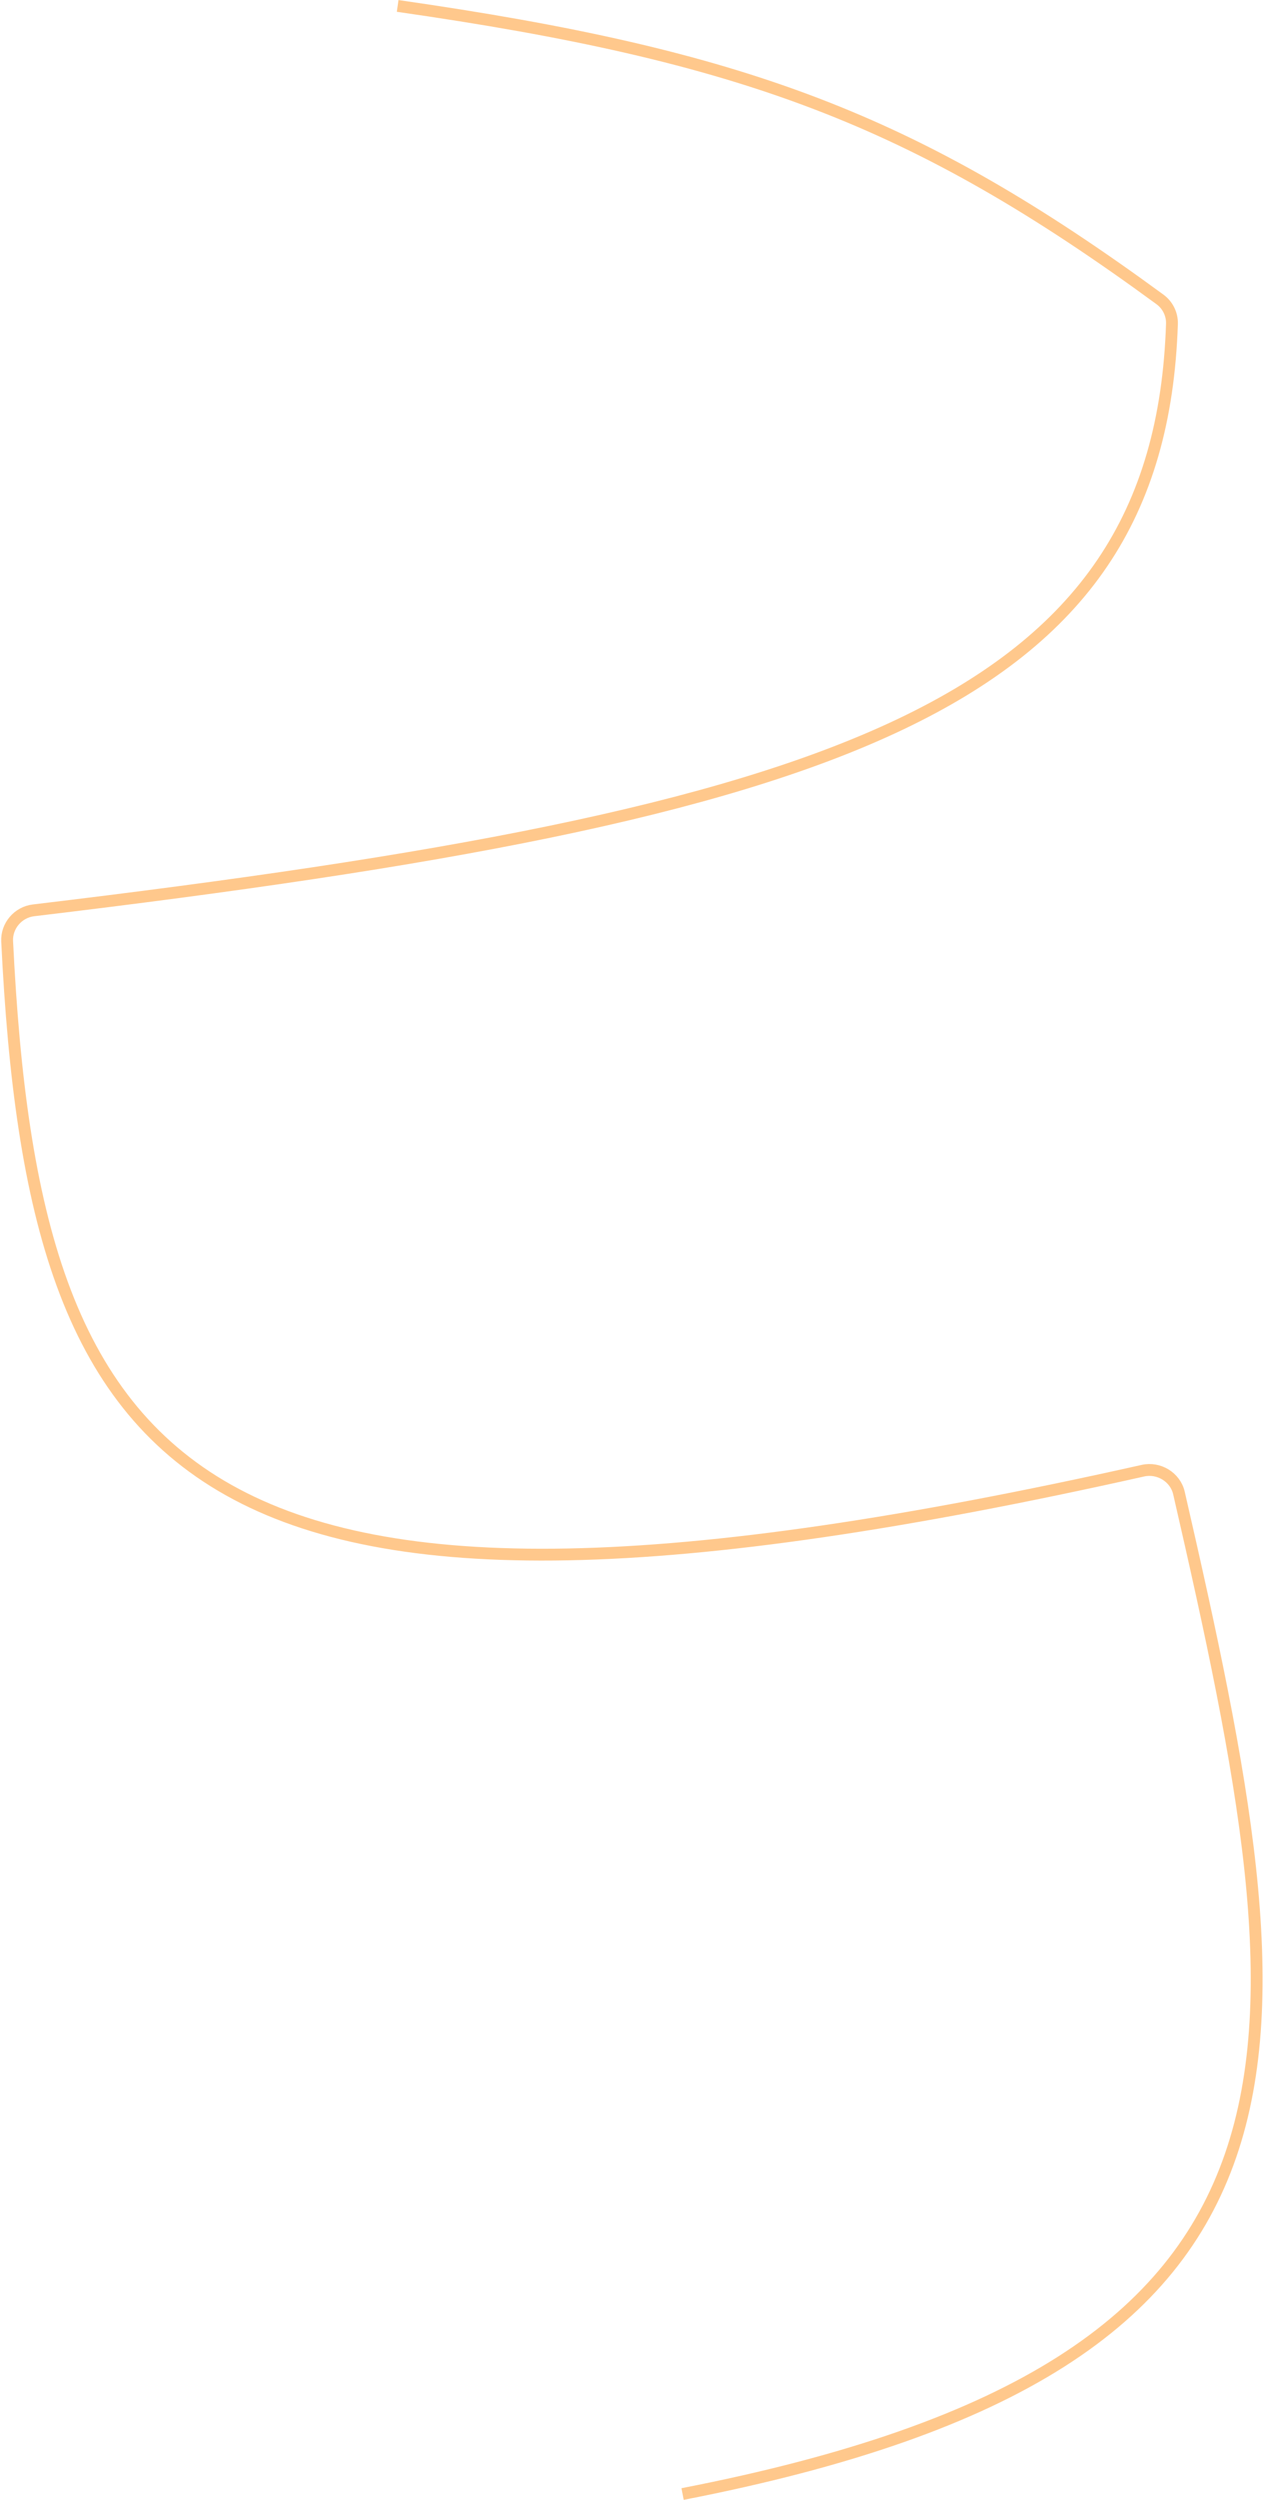 <svg width="214" height="422" viewBox="0 0 214 422" fill="none" xmlns="http://www.w3.org/2000/svg">
<path d="M67.168 1C125.478 9.375 154.323 20.07 195.931 50.55C197.225 51.497 197.996 53.057 197.945 54.659C195.863 119.138 141.93 137.394 5.654 153.67C3.06 153.98 1.08 156.281 1.207 158.89C5.688 250.825 32.54 284.208 193.039 248.256C195.729 247.653 198.511 249.34 199.129 252.027C220.967 347.024 228.472 398.985 115.29 421" stroke="#FFC88C" stroke-width="2"/>
</svg>
